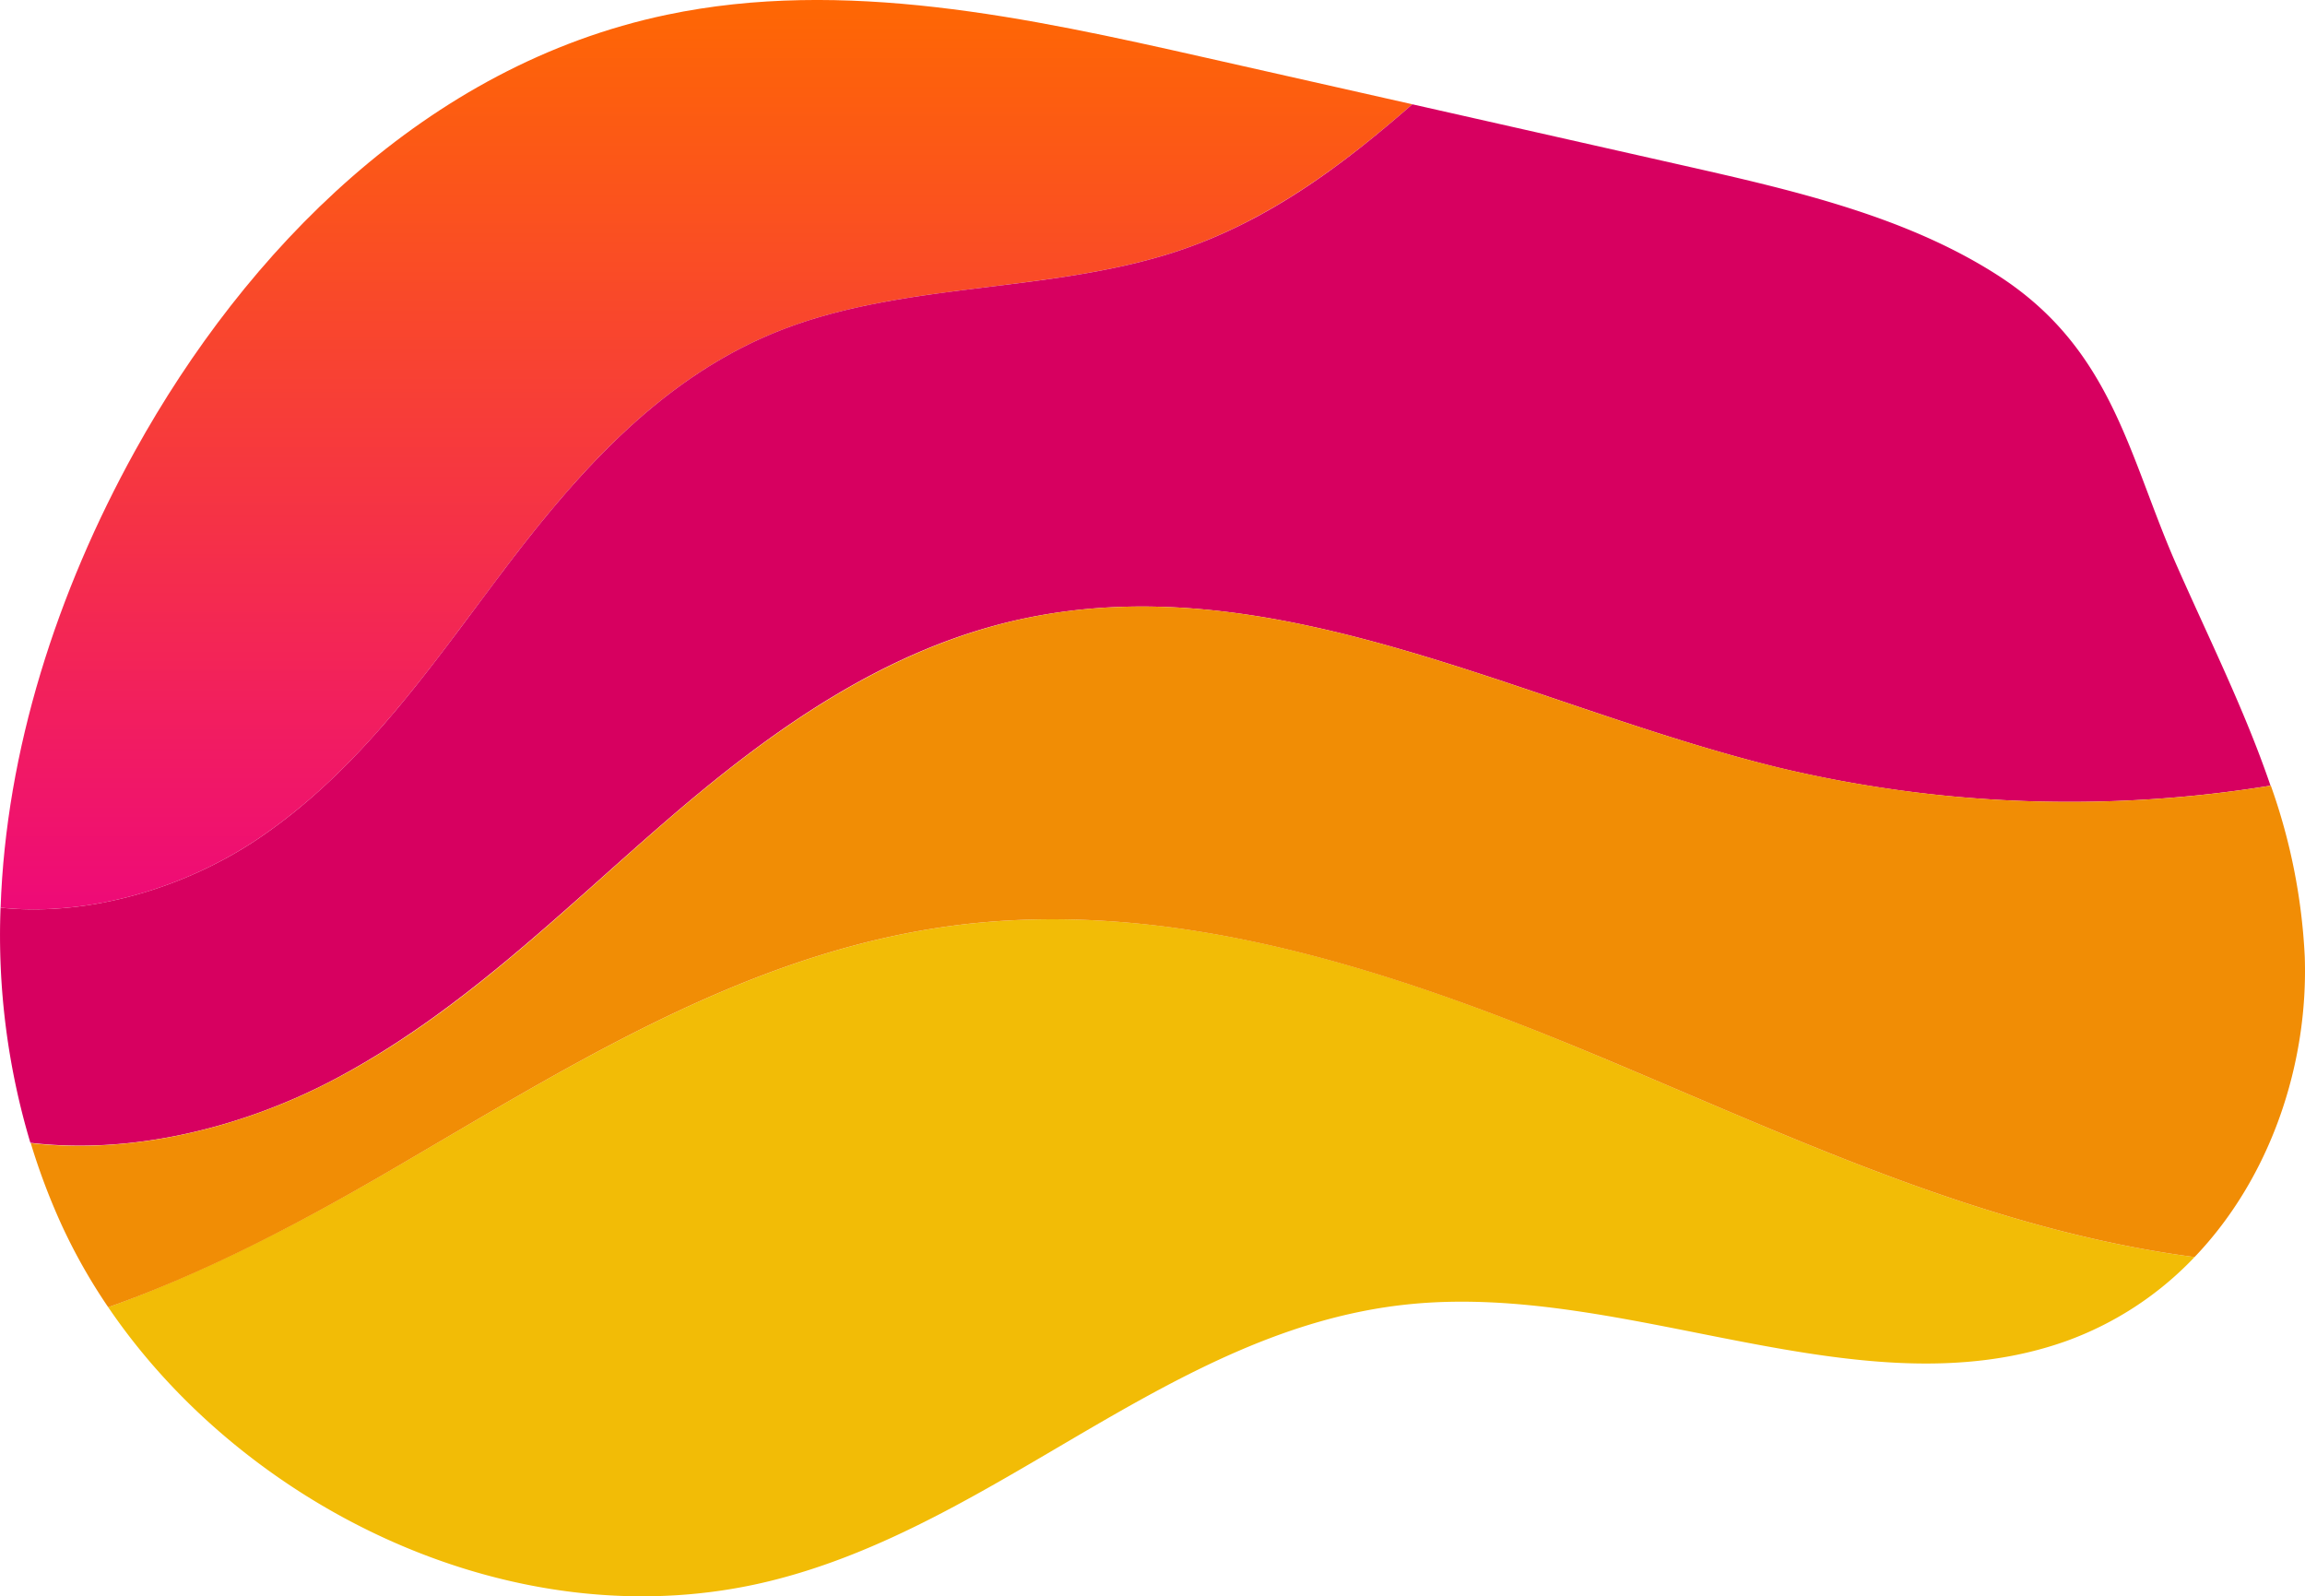 <svg xmlns="http://www.w3.org/2000/svg" xmlns:xlink="http://www.w3.org/1999/xlink" width="562.129" height="389.293" viewBox="0 0 562.129 389.293">
  <defs>
    <linearGradient id="linear-gradient" x1="0.5" x2="0.5" y2="1" gradientUnits="objectBoundingBox">
      <stop offset="0" stop-color="#ee0979"/>
      <stop offset="1" stop-color="#ff6a00"/>
    </linearGradient>
  </defs>
  <g id="Asset_4" data-name="Asset 4" transform="translate(562.096 389.294) rotate(180)">
    <g id="badges" transform="translate(-0.033 0)">
      <path id="Path_645" data-name="Path 645" d="M403.077,110.656c-25.279,17-42.137,41.922-59.874,65.392s-38.232,46.975-67.094,58.459c-30.9,12.326-67.076,9.083-98.643,19.958-21.5,7.453-39.253,20.764-55.986,35.383L172.253,301.3c43,9.71,87.912,19.438,131.052,10.373C362.086,299.325,406,254.052,432.978,205.322c19.062-34.452,31.5-73.113,32.785-111.4C444.247,91.683,420.867,98.724,403.077,110.656Z" transform="translate(96.218 74.017)" fill="url(#linear-gradient)"/>
      <path id="Path_646" data-name="Path 646" d="M477.362,77.243C446.637,93.367,422.5,117.5,396.939,139.678s-54.41,43.284-89.04,50.379c-61.845,12.684-122.005-21.5-183.2-36.512A305.6,305.6,0,0,0,4.66,149.138c6.145,18.041,14.78,35.383,22.717,53.335,11.932,26.873,15.676,53.191,44.072,71.3,22.448,14.332,49.805,20.6,76.482,26.623L213.95,315.3c16.733-14.619,34.4-27.93,55.986-35.383,31.567-10.875,67.739-7.632,98.643-19.958,28.862-11.484,49.339-34.989,67.094-58.459s34.595-48.372,59.874-65.392c17.79-11.932,41.206-18.973,62.7-16.733a176.4,176.4,0,0,0-7.274-57.33C526.128,59.094,499.416,65.723,477.362,77.243Z" transform="translate(3.748 48.56)" fill="#d70060"/>
      <path id="Path_647" data-name="Path 647" d="M362.652,3.672C306.719,17.306,264.725,65.051,207.18,71.16,153.2,76.911,96.982,44.287,46.424,62.2A81.032,81.032,0,0,0,15,82.734c51.955,6.844,99.324,29.829,147.033,49.7,49,20.424,102.441,38.16,155.865,31.1,51.561-6.826,95.58-35.634,139.419-61C478.279,90.42,500.6,78.828,523.8,70.5,490.354,21.23,424.12-11.305,362.652,3.672Z" transform="translate(11.933 0)" fill="#f2bc06"/>
      <path id="Path_648" data-name="Path 648" d="M329.816,132.386c-53.442,7.059-106.884-10.749-155.865-31.1C126.224,81.416,78.855,58.43,26.9,51.586,8.339,70.971-.869,98.686.026,124.825A144.7,144.7,0,0,0,8.3,166.551a305.6,305.6,0,0,1,120.034,4.407c61.2,14.924,121.36,49.2,183.2,36.512,34.631-7.166,63.475-28.2,89.04-50.379s49.7-46.4,80.423-62.436c22.054-11.52,48.766-18.148,73.6-15.282a159.2,159.2,0,0,0-7.417-19.707A138.116,138.116,0,0,0,535.7,39.35c-23.29,8.241-45.577,19.922-66.521,32.033C425.4,96.751,381.377,125.56,329.816,132.386Z" transform="translate(0.033 31.147)" fill="#f18d05"/>
    </g>
  </g>
</svg>
